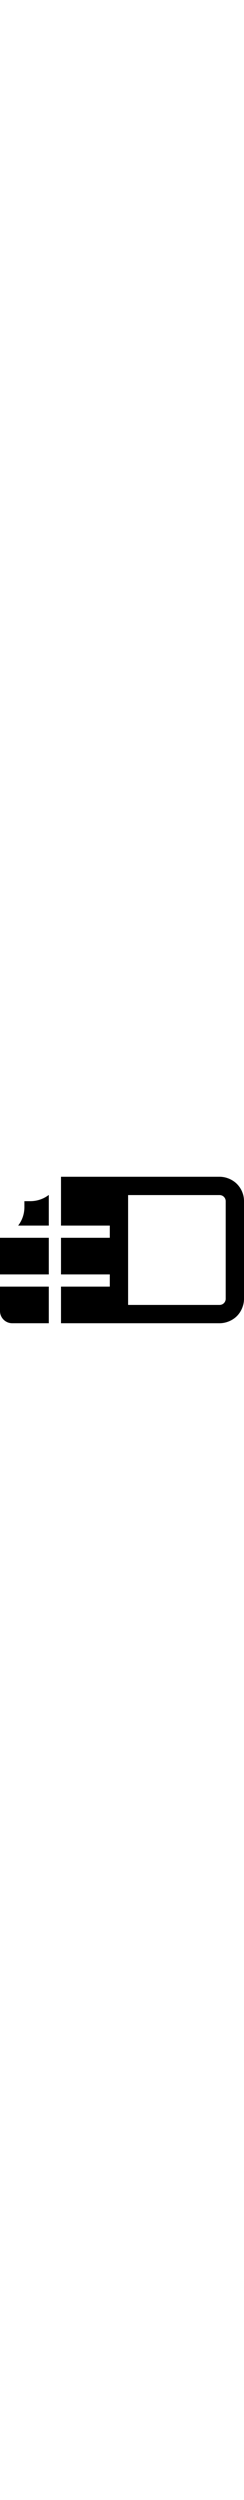<svg xmlns="http://www.w3.org/2000/svg" width="50" viewBox="0 0 640 512"><!--! Font Awesome Pro 6.1.1 by @fontawesome - https://fontawesome.com License - https://fontawesome.com/license (Commercial License) Copyright 2022 Fonticons, Inc. --><path d="M0 352H128V448H32C23.51 448 15.37 444.6 9.372 438.6C3.371 432.6 0 424.5 0 416V352zM621.3 82.75C633.3 94.75 640 111 640 128V384C640 400.1 633.3 417.3 621.3 429.3C609.3 441.3 592.1 448 576 448H160V352H288V320H160V224H288V192H160V64H576C592.1 64 609.3 70.74 621.3 82.75zM592 128C592 123.8 590.3 119.7 587.3 116.7C584.3 113.7 580.2 112 576 112H336V400H576C580.2 400 584.3 398.3 587.3 395.3C590.3 392.3 592 388.2 592 384V128zM0 224H128V320H0V224zM80 128C97.36 127.9 114.2 122.2 128 111.6V192H47.65C58.2 178.2 63.94 161.4 64 144V128H80z"/></svg>